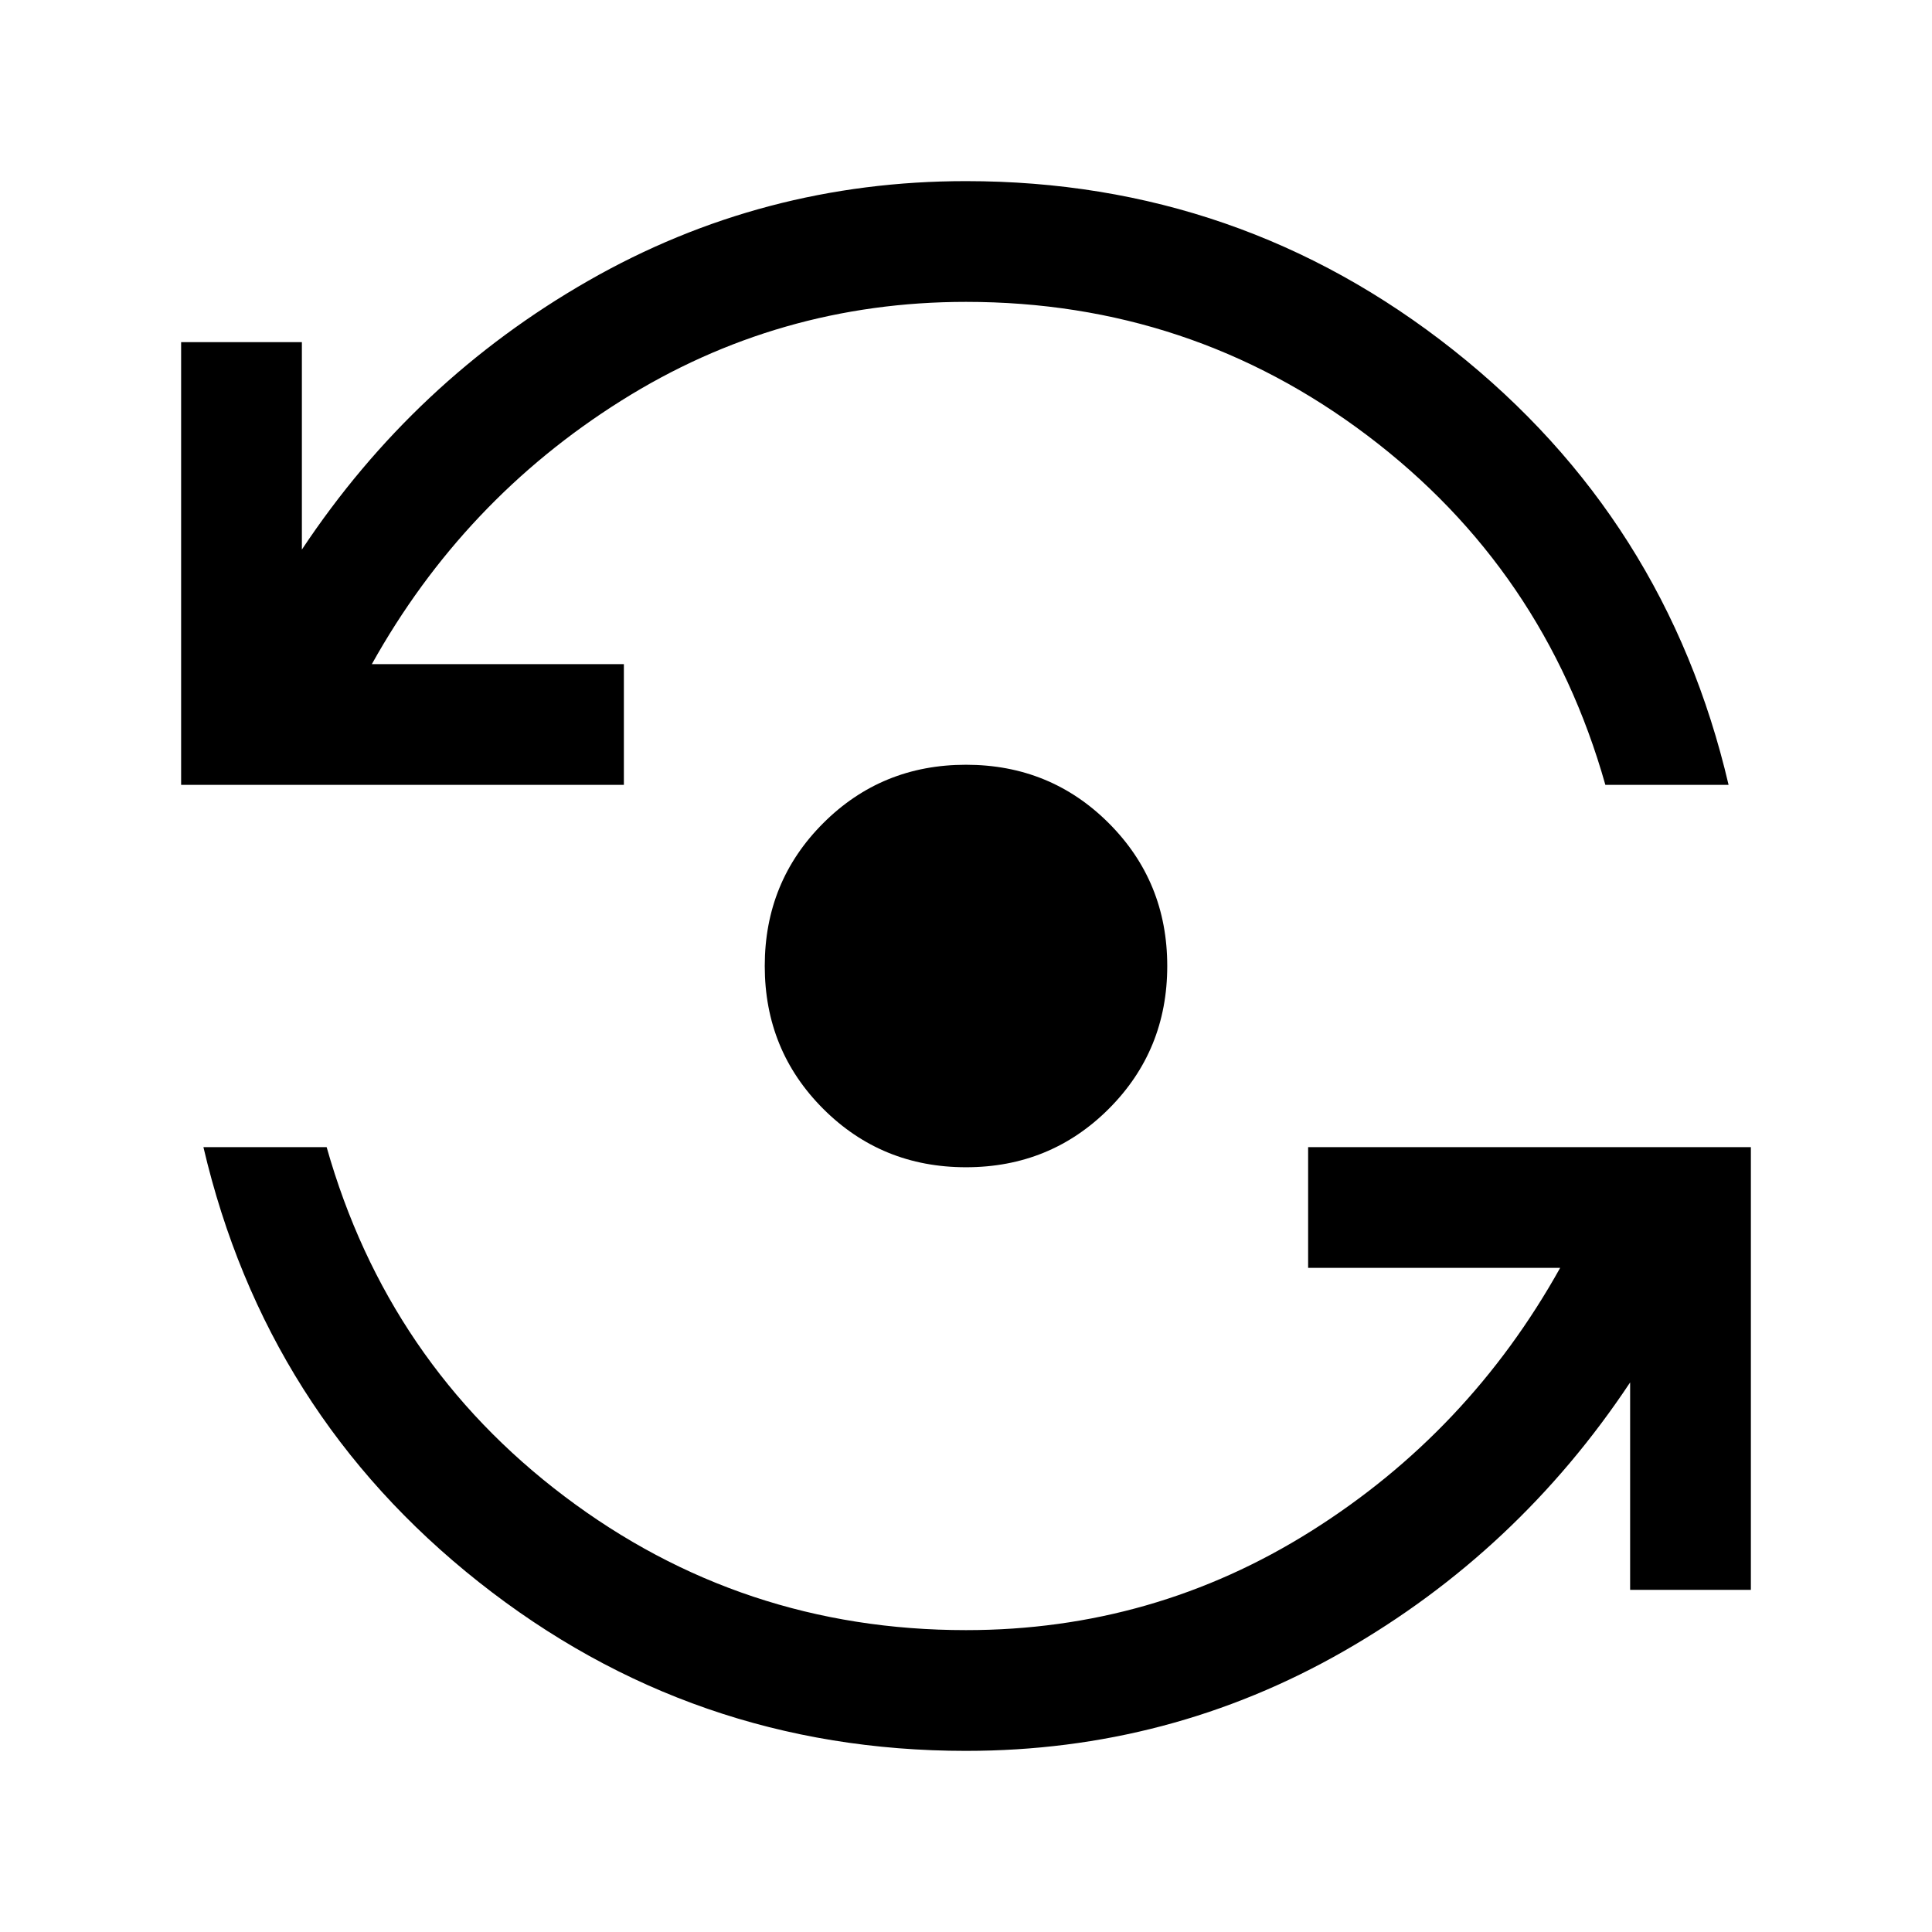 <svg xmlns="http://www.w3.org/2000/svg" height="24" viewBox="0 -960 960 960" width="24"><path d="M480-90q-136.076 0-242.038-83.846-105.961-83.846-136.884-216.153h61.229q30.308 107.154 118.231 173.577T480-149.999q93.308 0 171.539-49.232 78.231-49.231 123.693-130.77H650.001v-59.998h219.998v219.998h-59.998v-103.078q-55.846 84.077-142.347 133.578-86.5 49.5-187.654 49.5Zm0-290.001q-41.922 0-70.961-29.038-29.038-29.039-29.038-70.961t29.038-70.961q29.039-29.038 70.961-29.038t70.961 29.038q29.038 29.039 29.038 70.961t-29.038 70.961Q521.922-380.001 480-380.001Zm-390-190v-219.998H150v103.078q55.846-84.077 142.347-133.578 86.5-49.5 187.654-49.5 136.076 0 242.038 83.845 105.961 83.846 136.884 216.153h-61.229q-30.308-107.154-118.231-173.577T480-810.001q-93.308 0-171.539 49.232-78.231 49.231-123.693 130.77h125.231v59.998H90.001Z"/></svg>